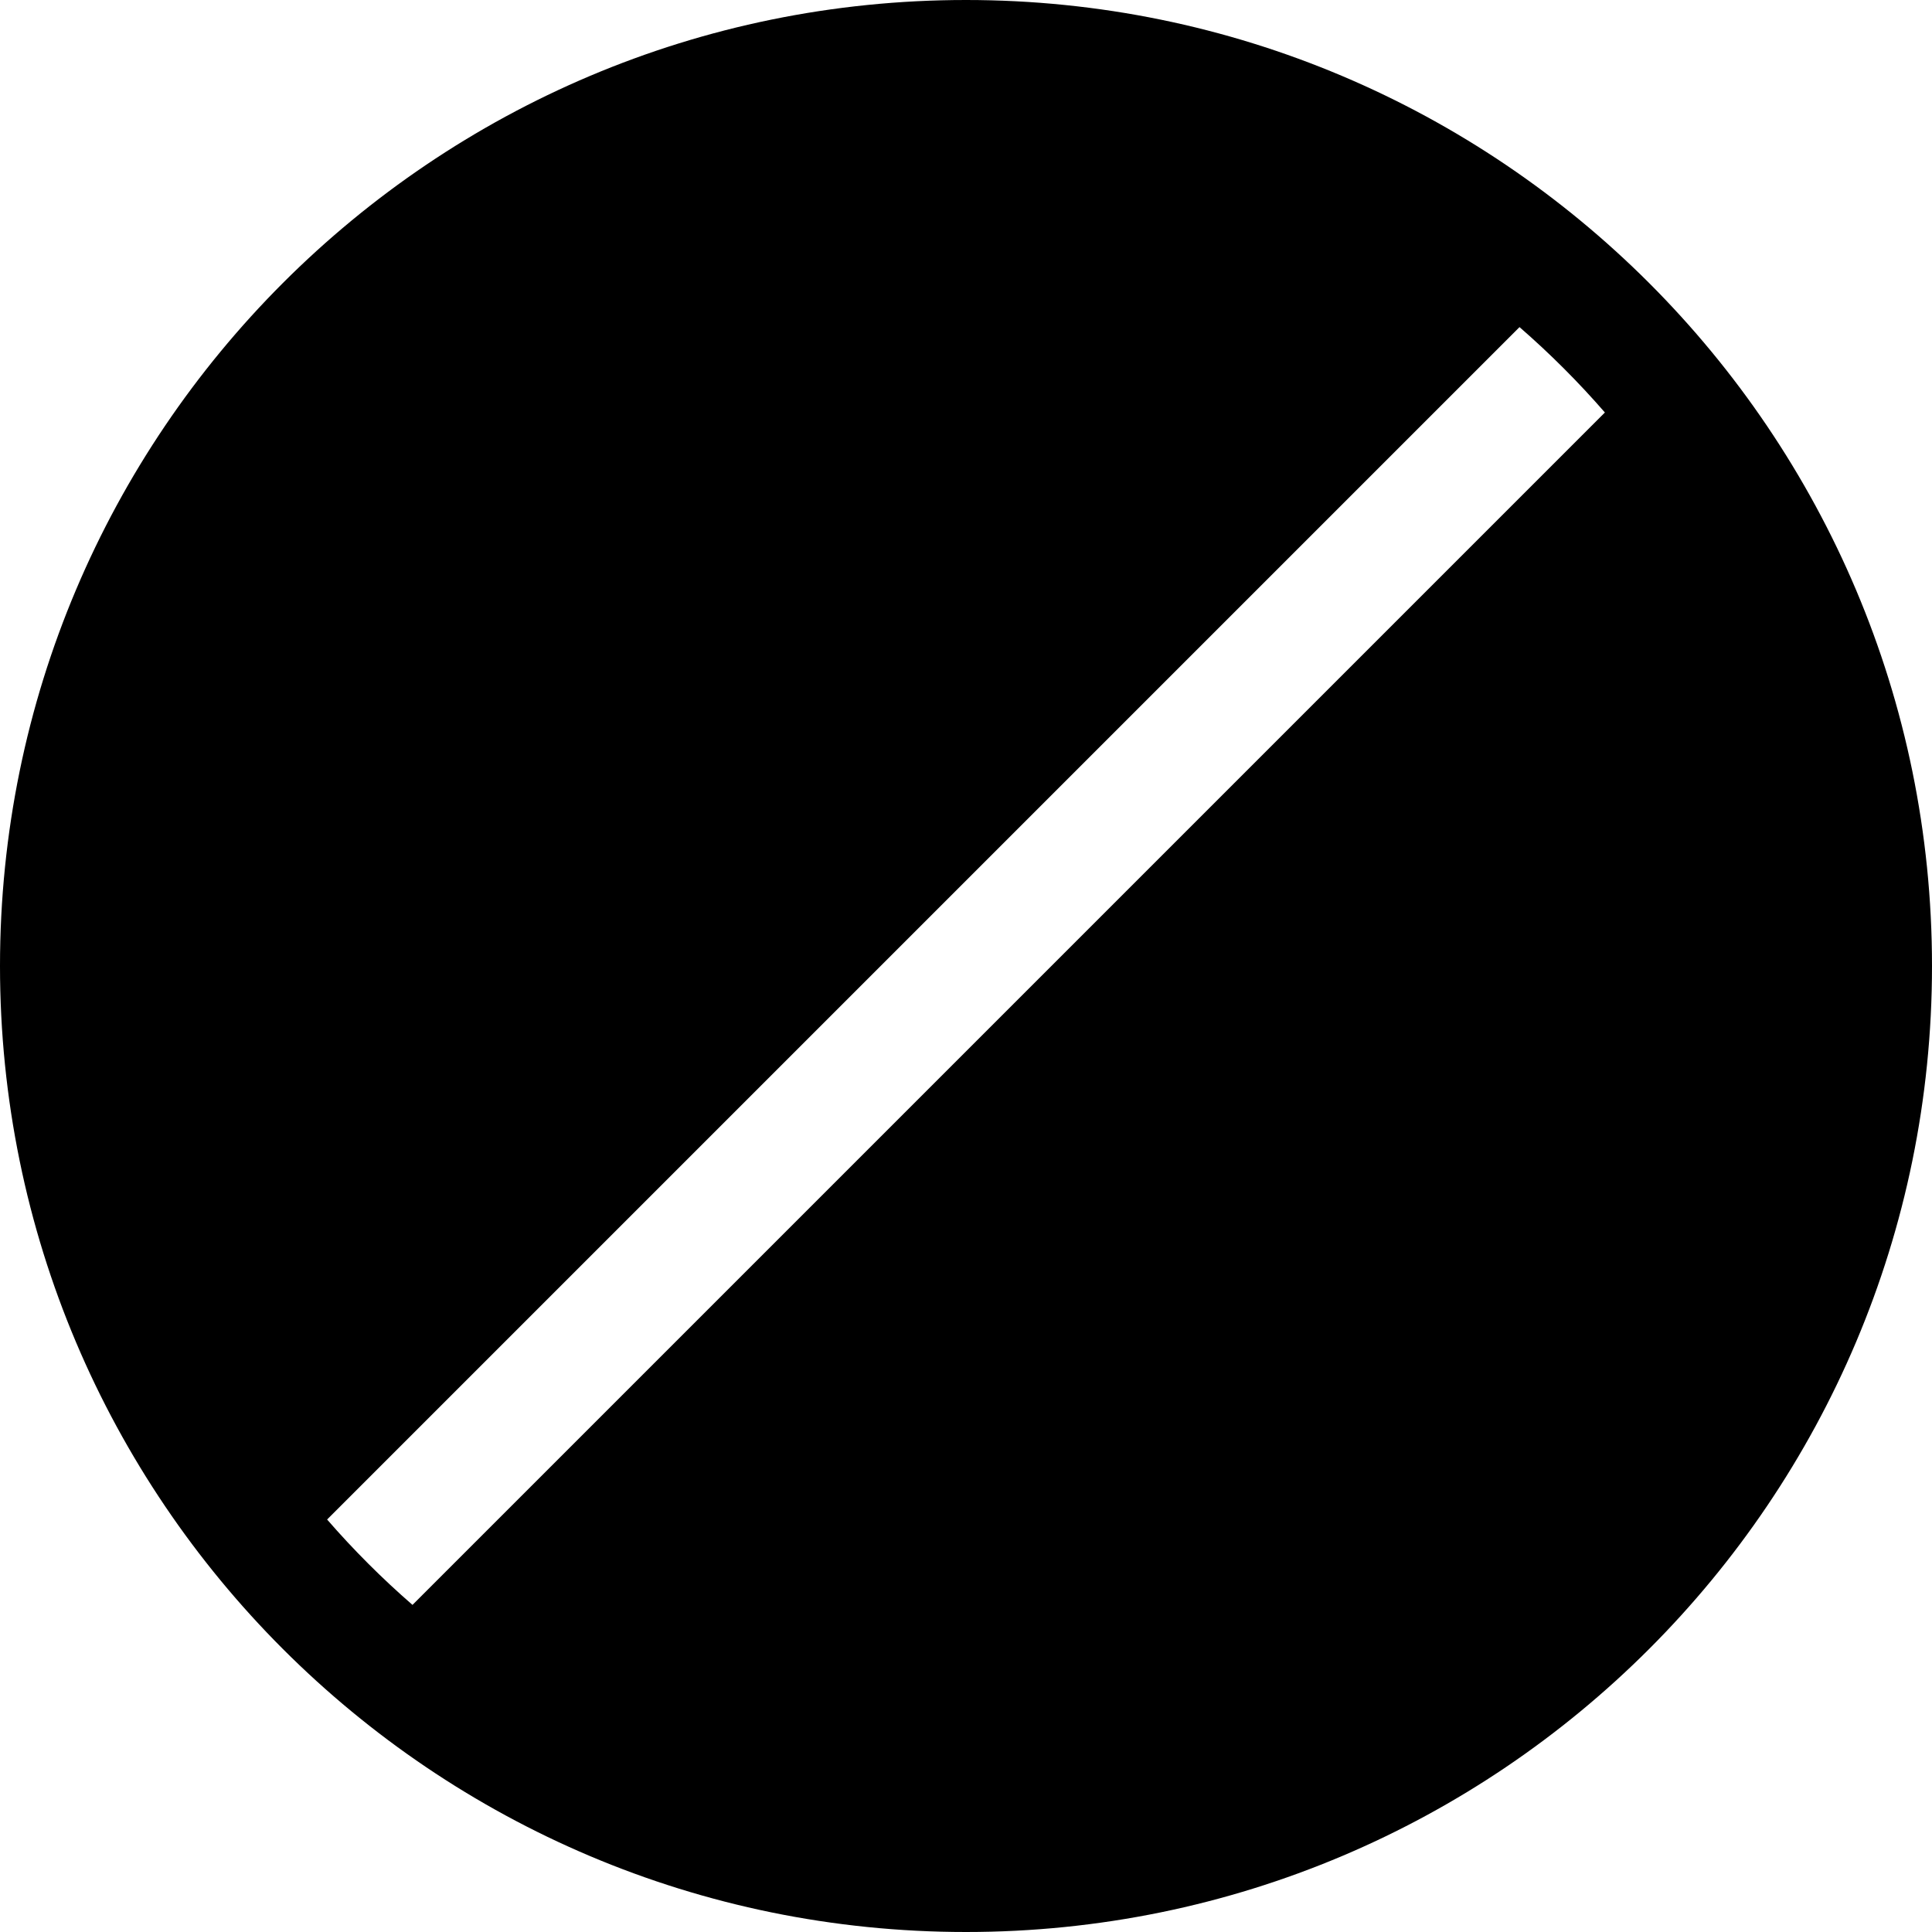 <svg width="16" height="16" viewBox="0 0 16 16" fill="none" xmlns="http://www.w3.org/2000/svg">
<path d="M16 8C16 12.418 12.418 16 8 16C3.582 16 0 12.418 0 8C0 3.582 3.582 0 8 0C12.418 0 16 3.582 16 8ZM2.709 12.584C2.928 12.836 3.164 13.072 3.416 13.291L13.291 3.416C13.072 3.164 12.836 2.928 12.584 2.709L2.709 12.584Z" fill="black"/>
</svg>

